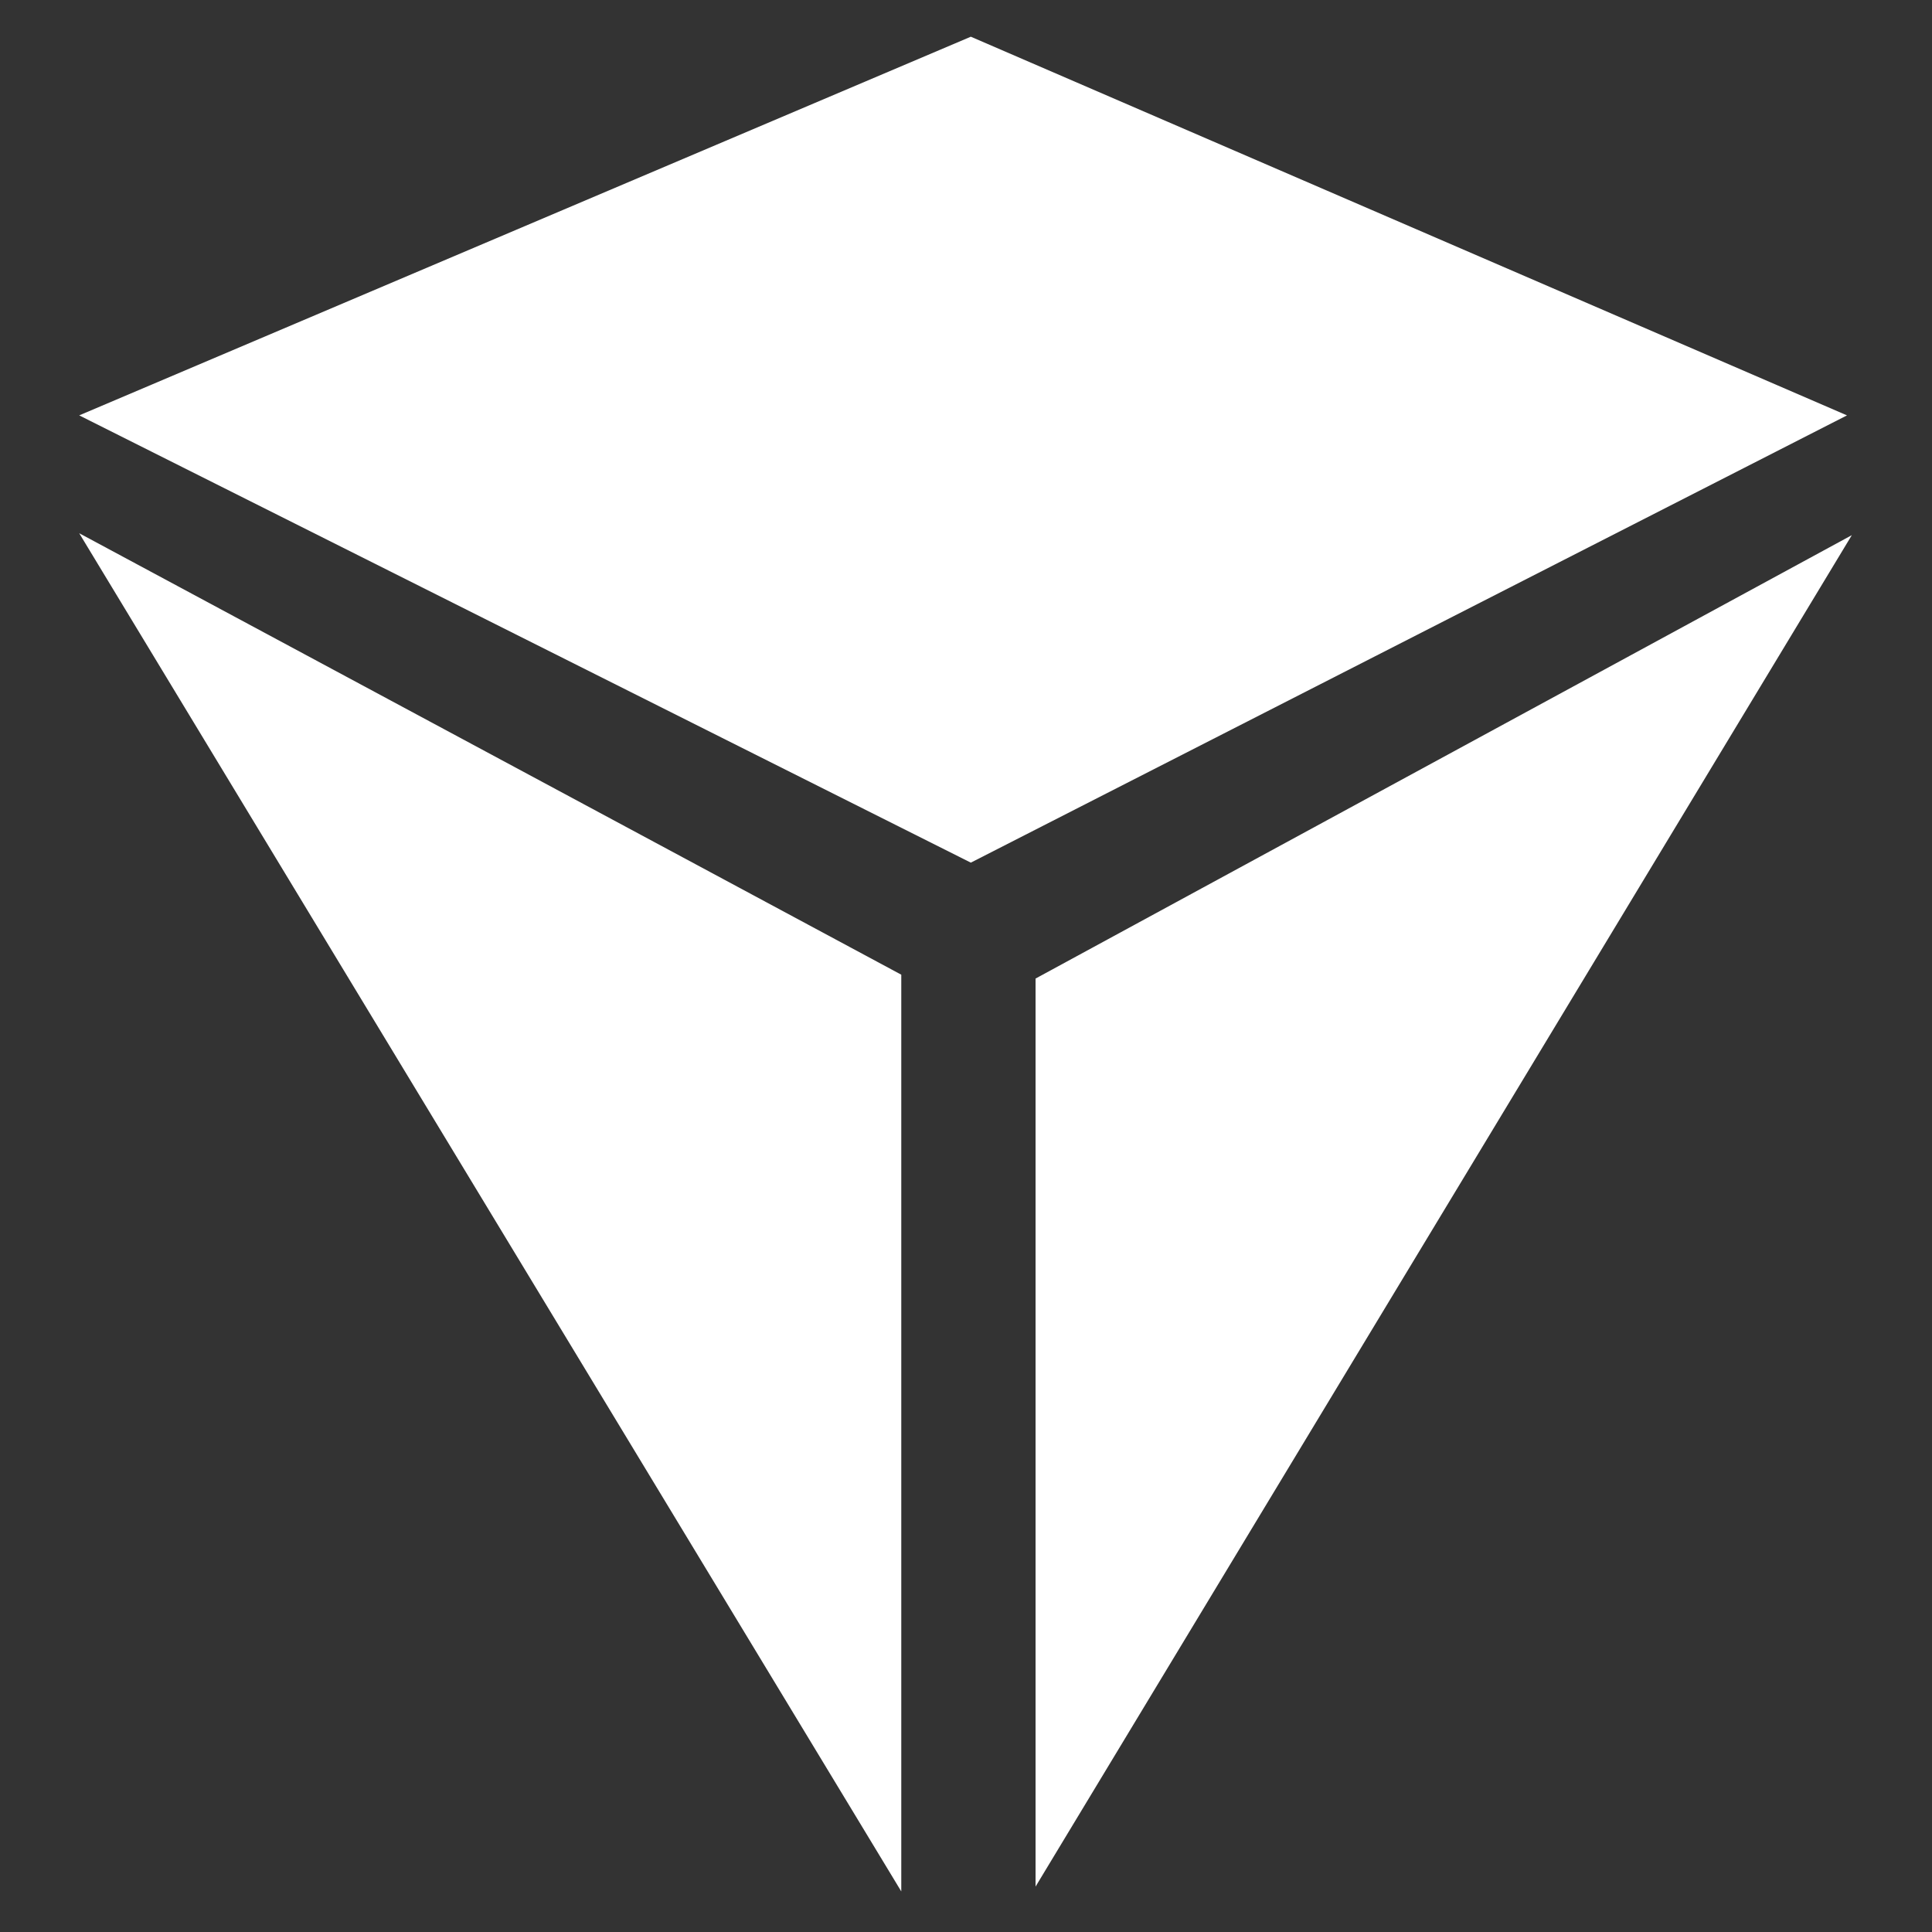 <svg id="Layer_1" data-name="Layer 1" xmlns="http://www.w3.org/2000/svg" viewBox="0 0 200 200"><rect x="0" y="0" width="200" height="200" fill="#333333" stroke="none"/><defs><style>.cls-1{fill:#fff;}</style></defs><polygon class="cls-1" points="191.2 43 100.5 89.3 8.2 43 100.5 3.8 191.2 43"/><polygon class="cls-1" points="107.2 101.3 107.2 195.3 191.7 55.4 107.2 101.3"/><polygon class="cls-1" points="93.3 195.8 93.3 100.9 8.2 55.2 93.3 195.8"/></svg>